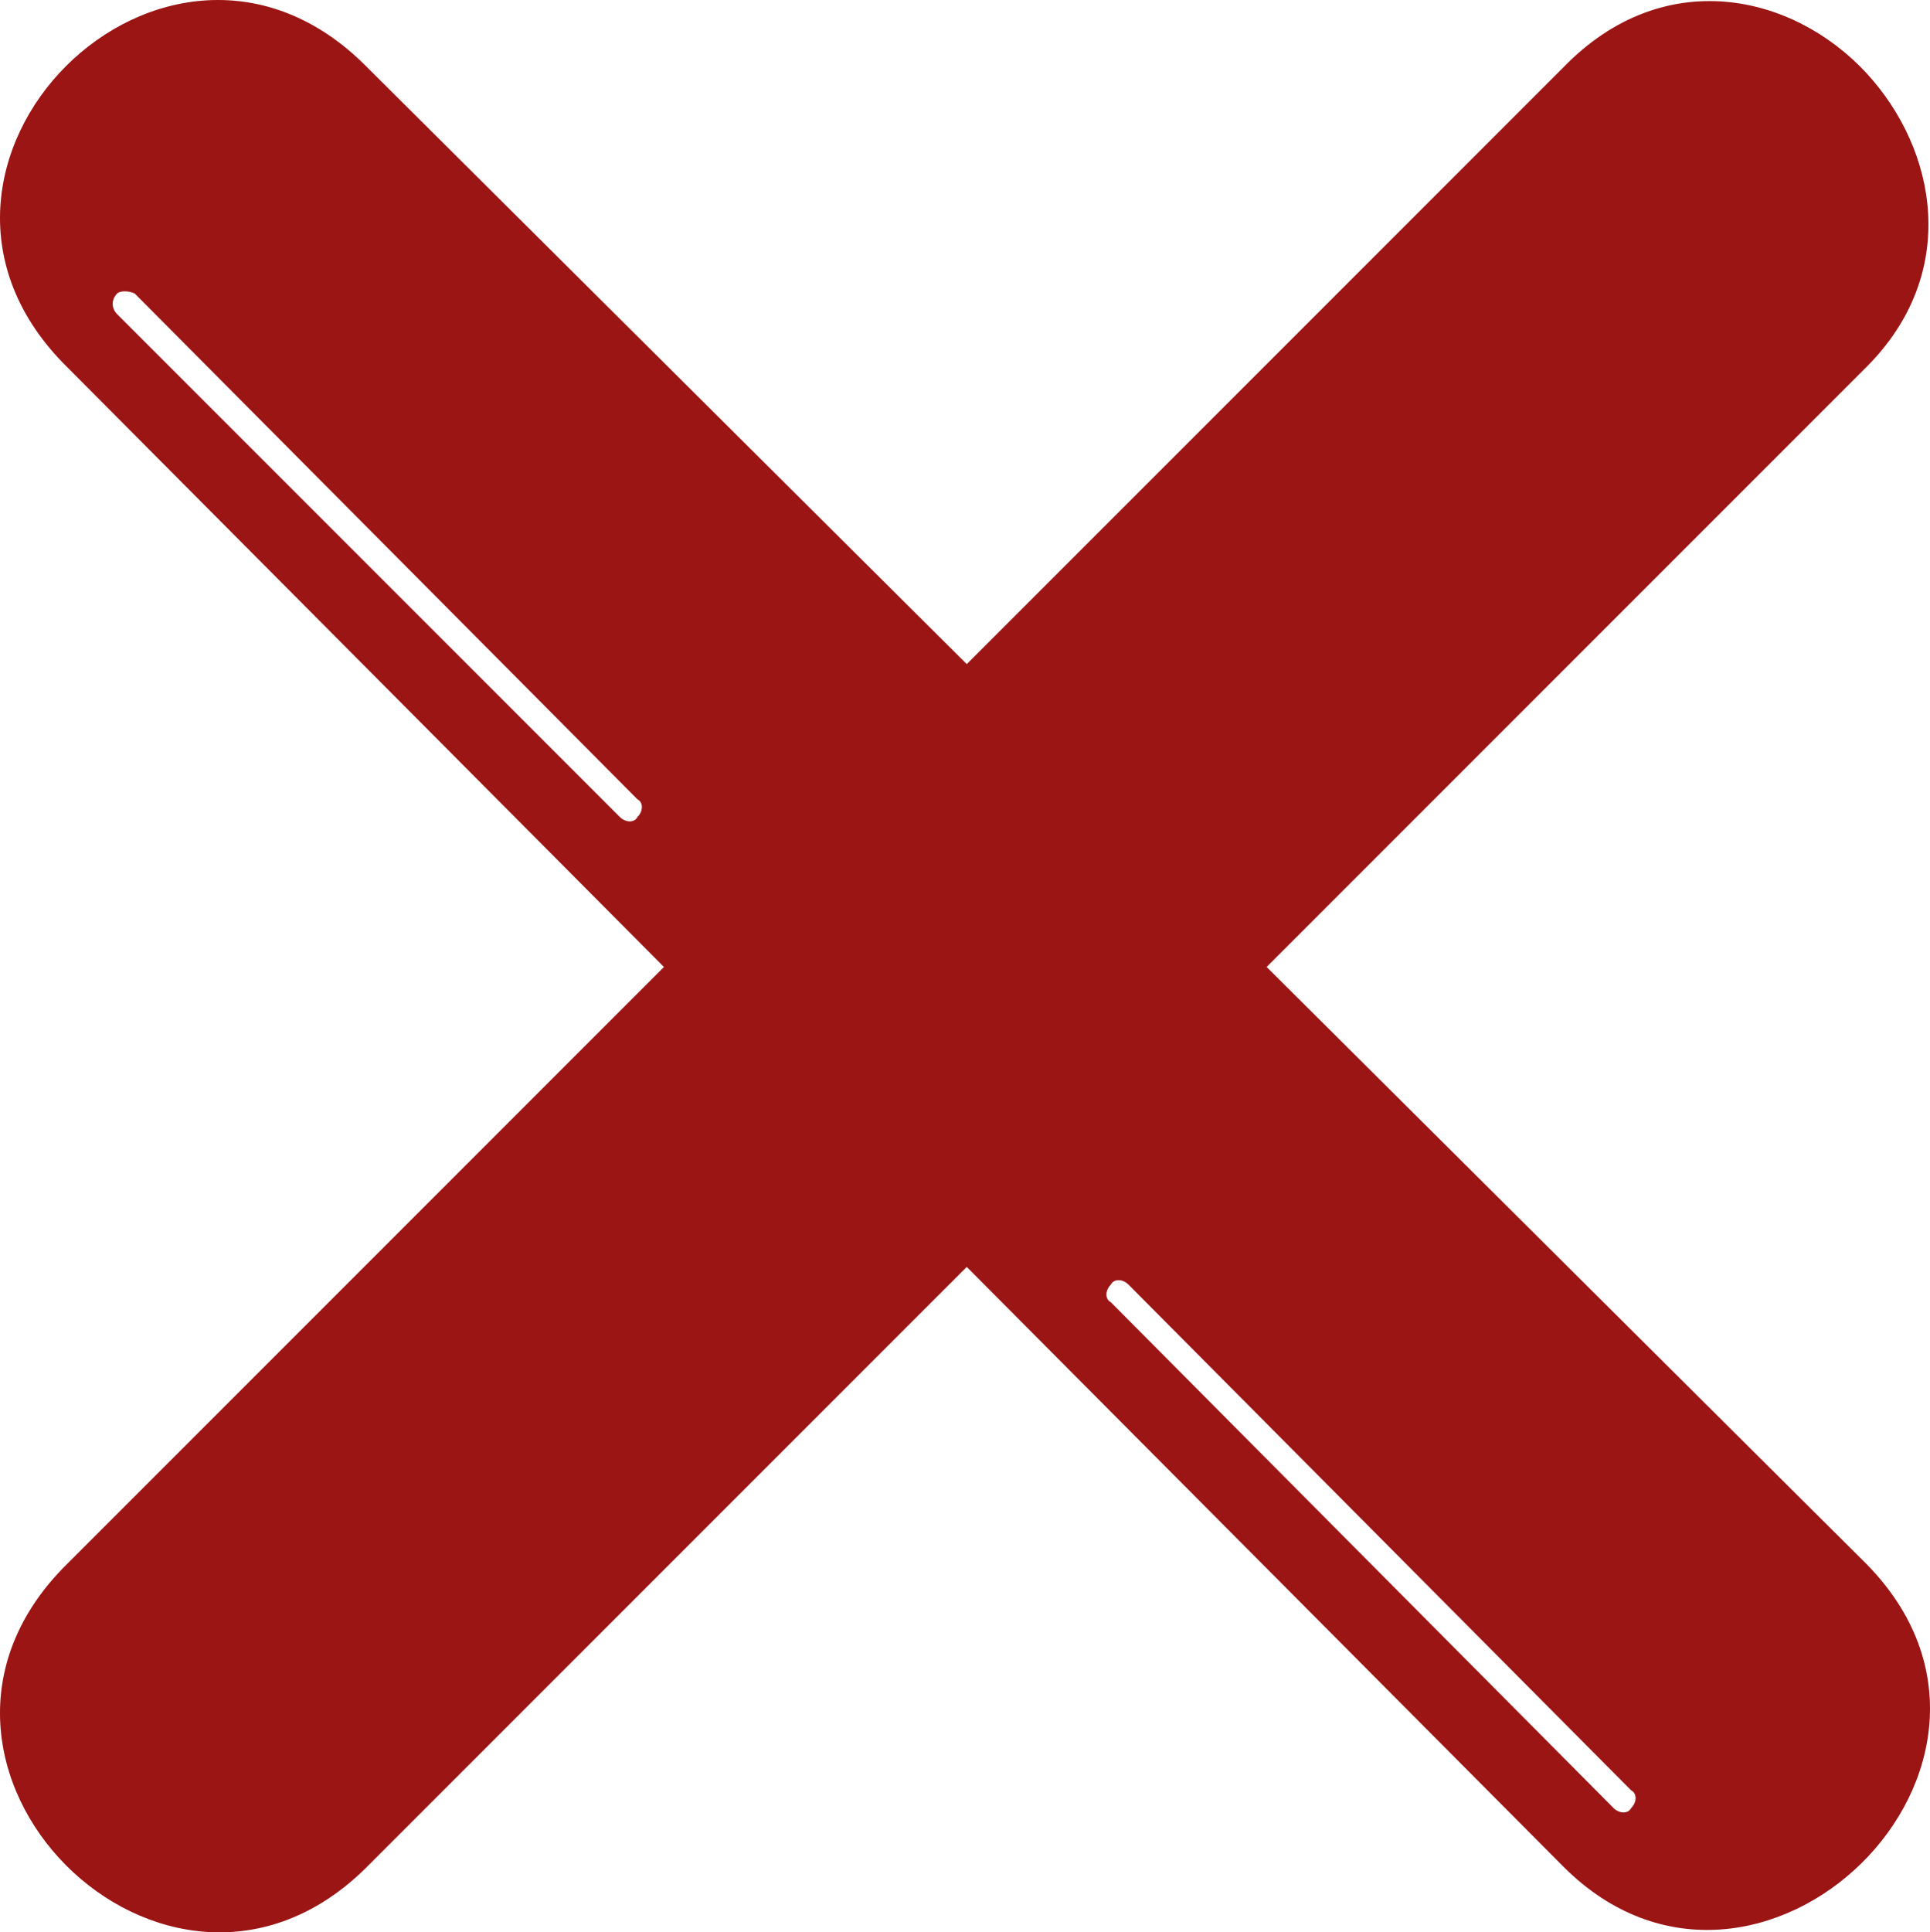 <?xml version="1.0" encoding="UTF-8" standalone="no"?>
<svg
   width="559.551pt"
   height="560.101pt"
   version="1.1"
   viewBox="0 0 559.551 560.101"
   id="svg172"
   sodipodi:docname="delete.svg"
   inkscape:version="1.2.1 (9c6d41e410, 2022-07-14)"
   xmlns:inkscape="http://www.inkscape.org/namespaces/inkscape"
   xmlns:sodipodi="http://sodipodi.sourceforge.net/DTD/sodipodi-0.dtd"
   xmlns="http://www.w3.org/2000/svg"
   xmlns:svg="http://www.w3.org/2000/svg">
  <sodipodi:namedview
     id="namedview6"
     pagecolor="#505050"
     bordercolor="#eeeeee"
     borderopacity="1"
     inkscape:showpageshadow="0"
     inkscape:pageopacity="0"
     inkscape:pagecheckerboard="0"
     inkscape:deskcolor="#505050"
     inkscape:document-units="pt"
     showgrid="false"
     inkscape:zoom="0.69228524"
     inkscape:cx="338.01096"
     inkscape:cy="372.67876"
     inkscape:window-width="1360"
     inkscape:window-height="697"
     inkscape:window-x="1272"
     inkscape:window-y="-8"
     inkscape:window-maximized="1"
     inkscape:current-layer="g170" />
  <defs
     id="defs80" />
  <g
     id="g170"
     transform="translate(-70.141,-0.138)">
    <path
       d="m 89.605,106.54 173.03,173.88 -173.03,173.03 c -58.812,57.961 28.98,145.75 86.941,87.793 l 173.88,-173.88 173.03,173.88 c 56.254,56.254 144.9,-29.832 87.793,-87.793 L 437.369,280.42 611.249,106.54 c 27.277,-27.277 20.457,-63.074 0,-85.234 C 589.94,-1.71 552.437,-10.233 523.456,19.603 l -173.03,173.03 -173.88,-173.03 c -57.961,-58.812 -145.75,28.98 -86.941,86.941 z m 302.59,265.94 c -1.703,1.703 -1.703,4.262 0,5.113 l 145.75,146.61 c 1.703,1.703 4.262,1.703 5.113,0 1.703,-1.703 1.703,-4.262 0,-5.113 l -145.75,-146.61 c -1.703,-1.703 -4.262,-1.703 -5.113,0 z M 104.095,85.23 c -1.703,1.703 -1.703,4.262 0,5.965 l 145.75,145.75 c 1.703,1.703 4.262,1.703 5.113,0 1.703,-1.703 1.703,-4.262 0,-5.113 l -145.75,-146.61 c -1.703,-0.852 -4.262,-0.852 -5.113,0 z"
       fill-rule="evenodd"
       id="path82"
       style="fill:#9c1515;fill-opacity:1" />
  </g>
</svg>

